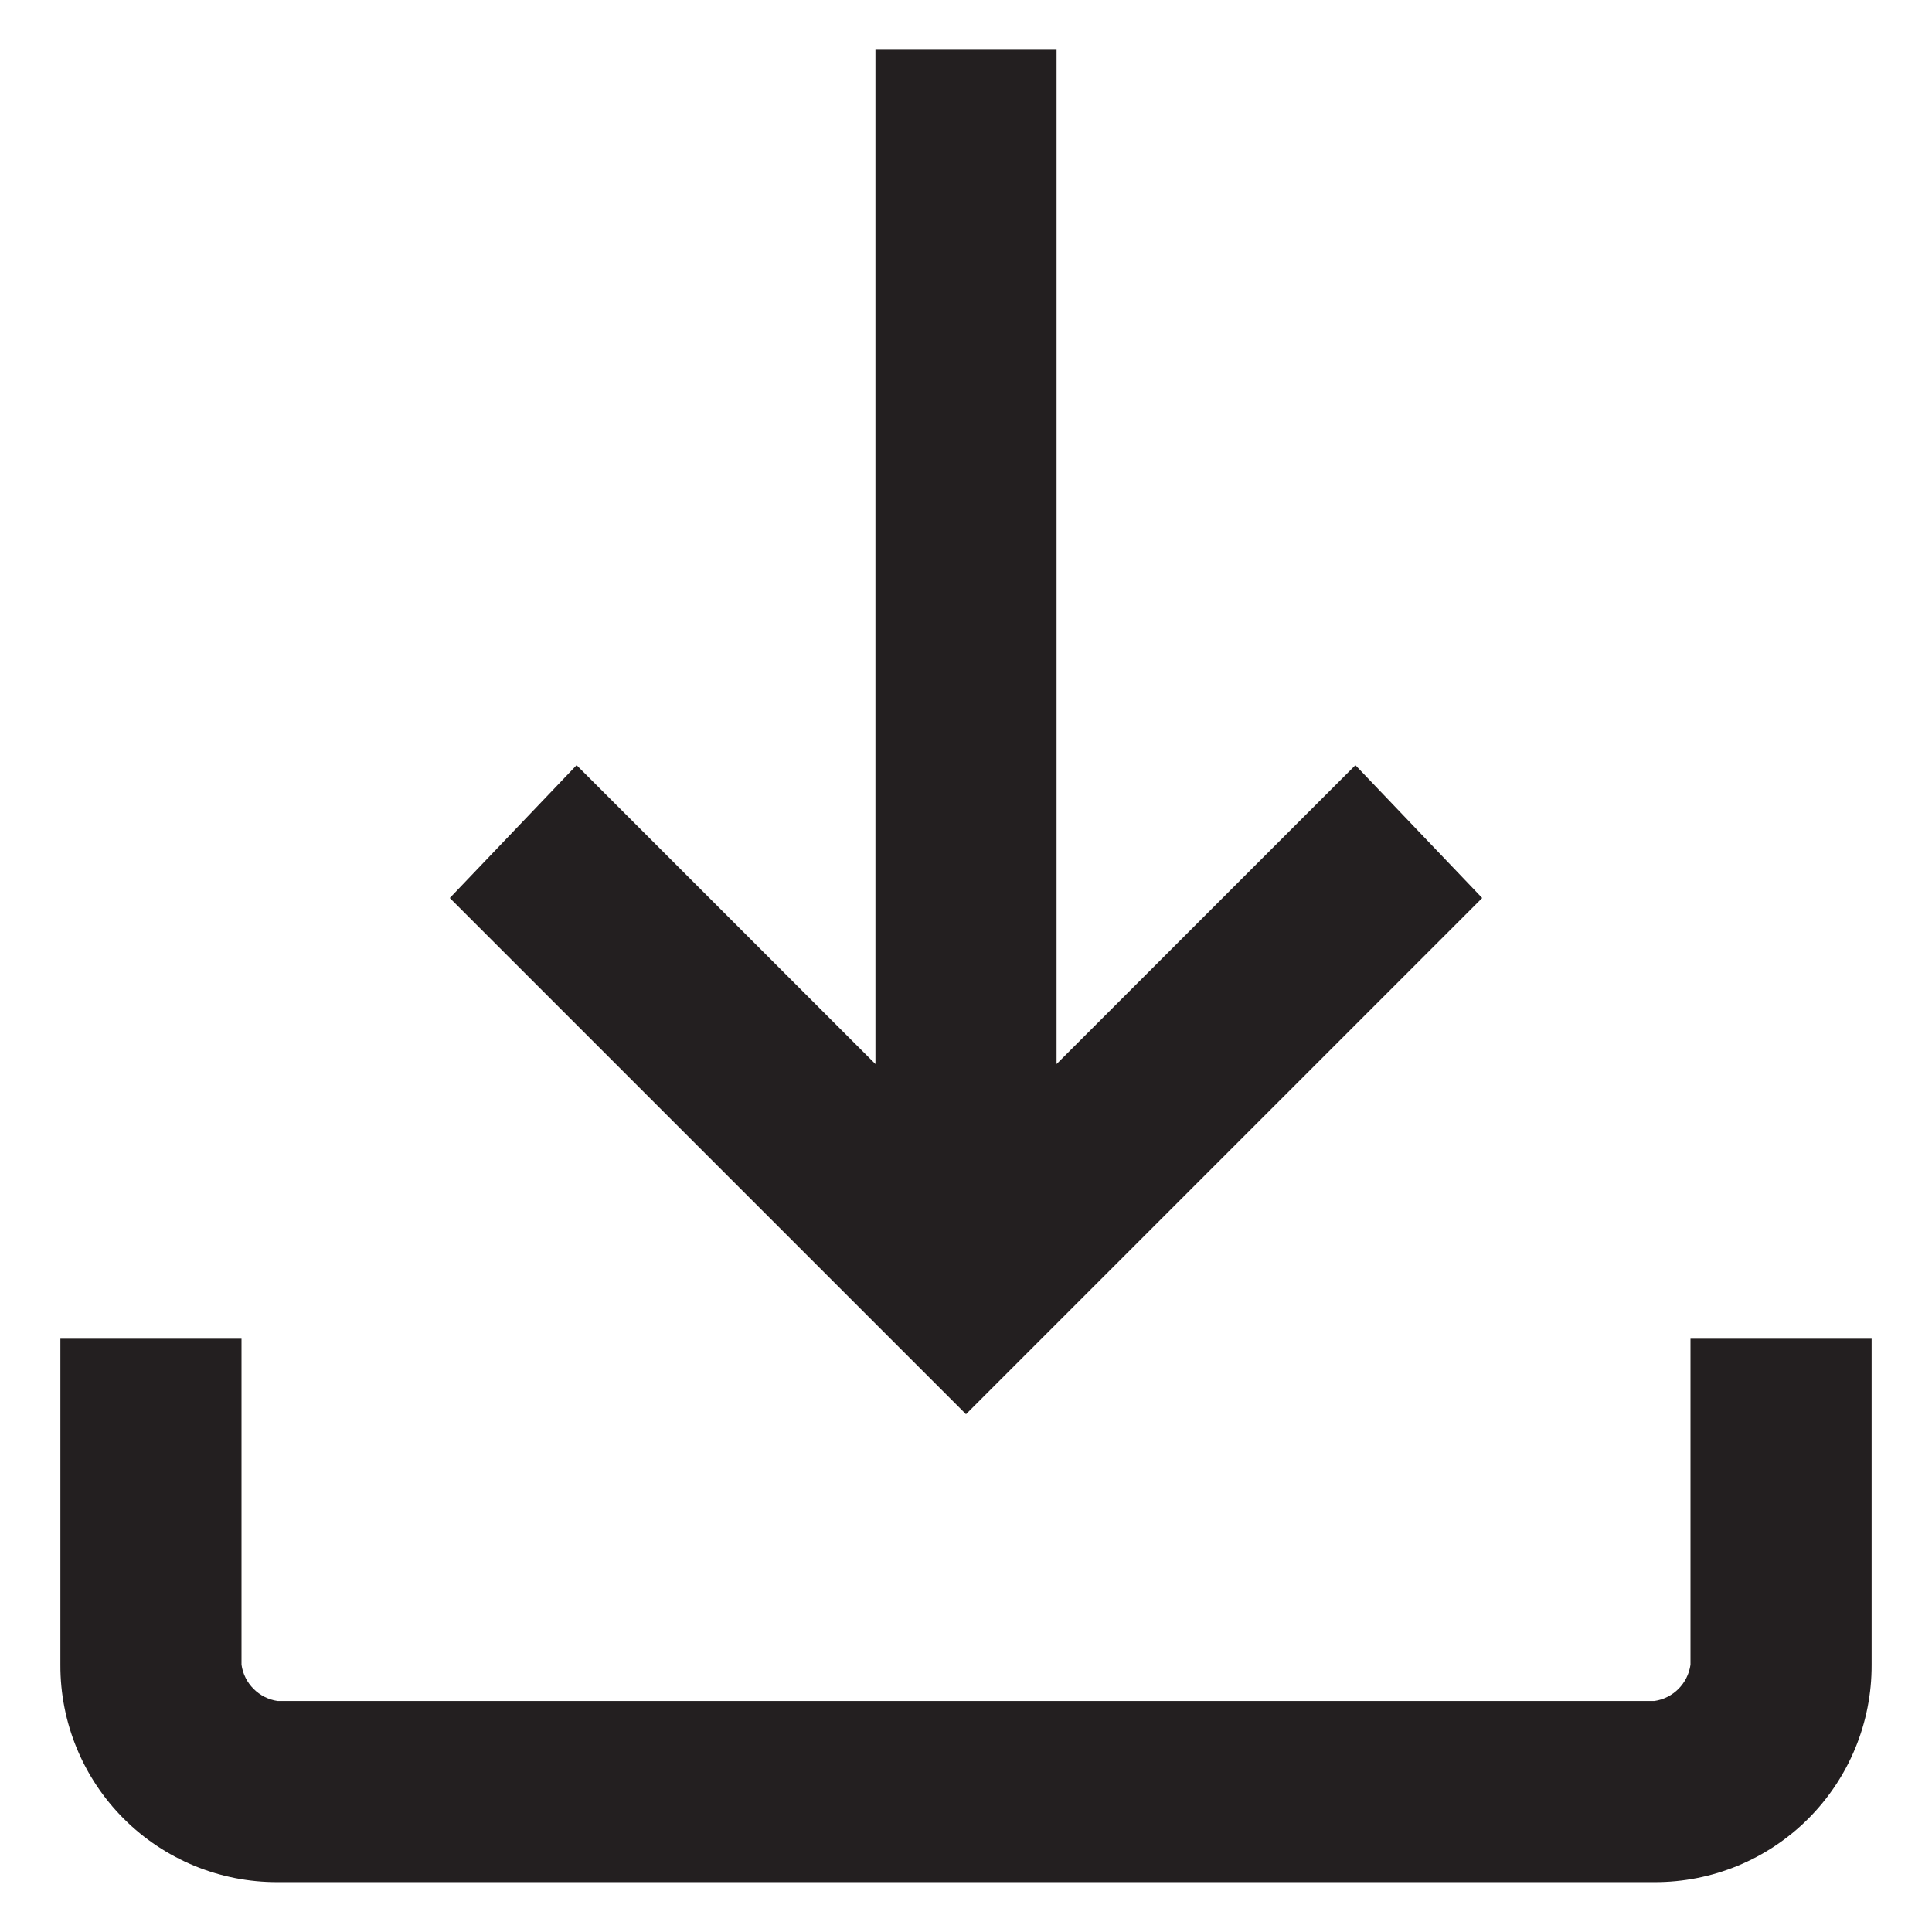 <?xml version="1.0" encoding="UTF-8"?>
<svg width="16px" height="16px" viewBox="0 0 16 16" version="1.1" xmlns="http://www.w3.org/2000/svg" xmlns:xlink="http://www.w3.org/1999/xlink">
    <title>downloadIcon (1)</title>
    <g id="Page-1" stroke="none" stroke-width="1" fill="none" fill-rule="evenodd">
        <g id="Hotels-Copy-11" transform="translate(-306, -198)" fill="#231F20" fill-rule="nonzero">
            <g id="downloadIcon-(1)" transform="translate(306.5, 198.412)">
                <path d="M1.8,15.175 C1.322,15.177 0.863,14.988 0.525,14.65 C0.187,14.312 -0.002,13.853 1.35374232e-05,13.375 L1.35374232e-05,10.675 L1.5,10.675 L1.5,13.375 C1.522,13.53 1.645,13.653 1.8,13.675 L13.2,13.675 C13.356,13.653 13.478,13.53 13.5,13.375 L13.5,10.675 L15,10.675 L15,13.375 C15.002,13.853 14.813,14.312 14.475,14.65 C14.137,14.988 13.678,15.177 13.2,15.175 L1.8,15.175 Z M7.5,11.3 L3.225,7.025 L4.275,5.925 L6.75,8.4 L6.75,0 L8.25,0 L8.25,8.4 L10.725,5.925 L11.775,7.025 L7.5,11.3 Z" id="file_download_FILL0_wght300_GRAD0_opsz24"></path>
            </g>
        </g>
    </g>
</svg>